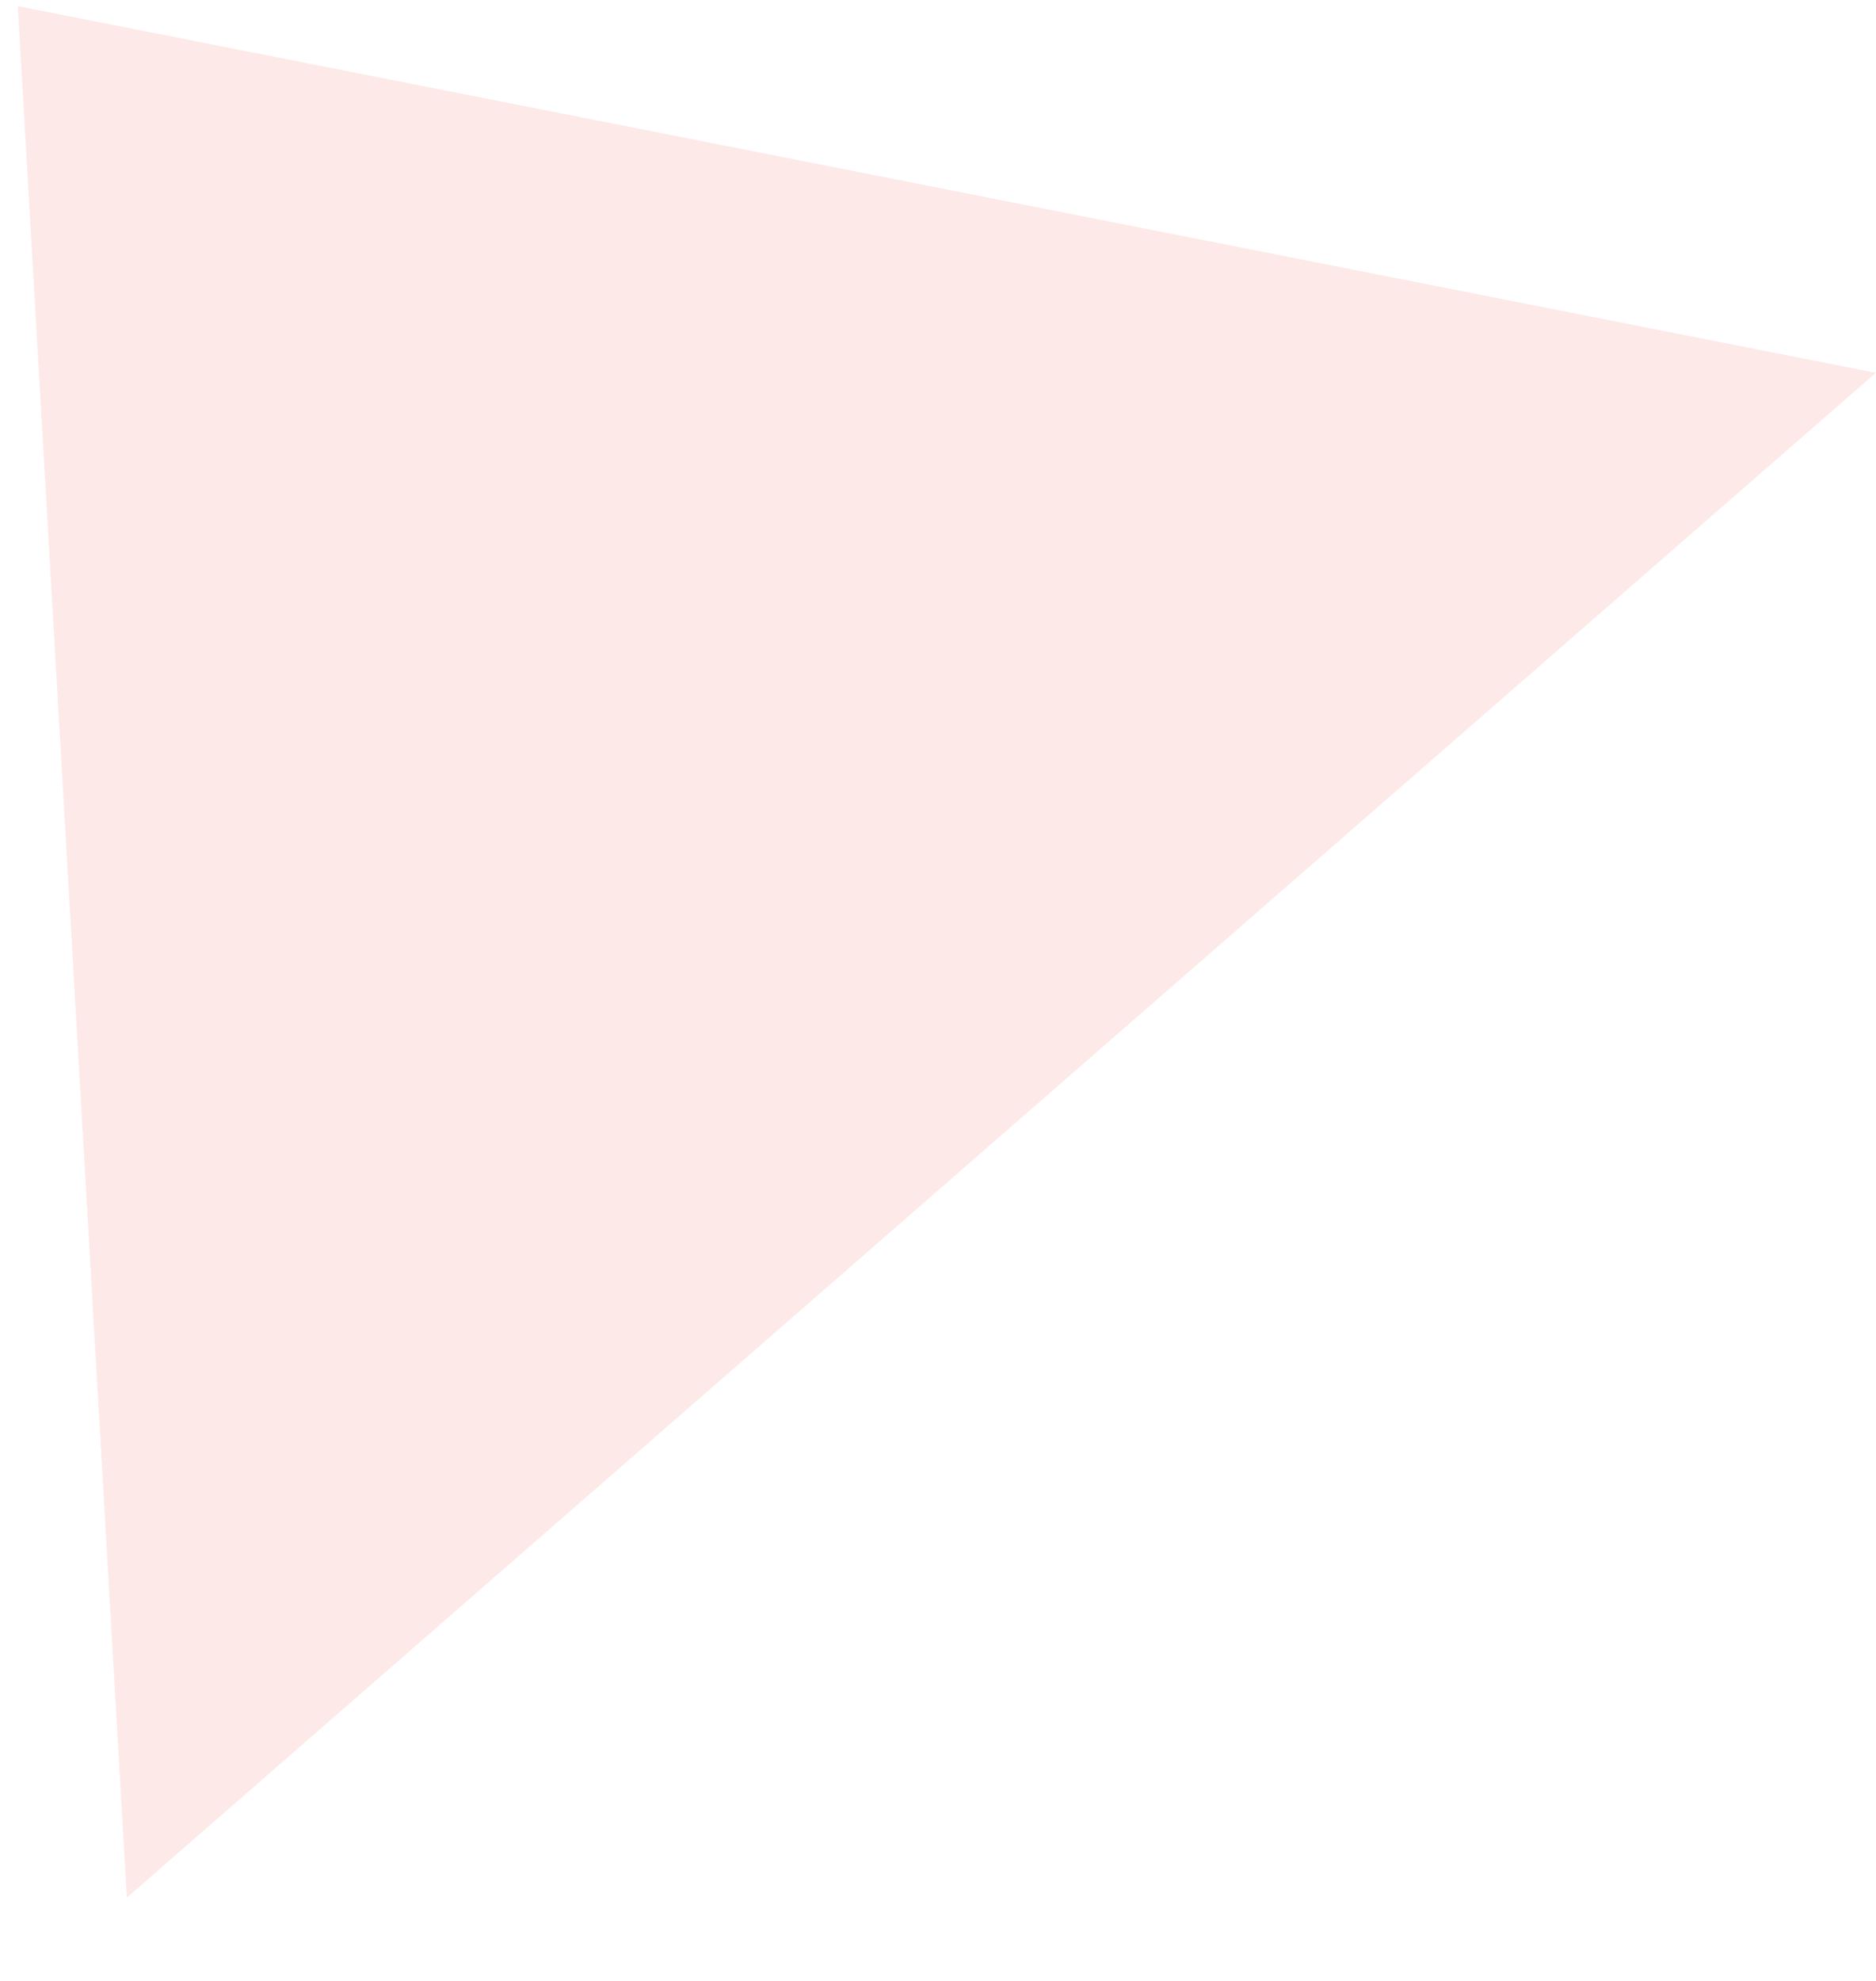 <svg width="18" height="19" viewBox="0 0 18 19" fill="none" xmlns="http://www.w3.org/2000/svg">
<path opacity="0.1" d="M0.171 0.059L1.217 18.197L1.218 18.199L1.22 18.198L17.998 3.576L0.171 0.059Z" fill="#EA231C"/>
</svg>
